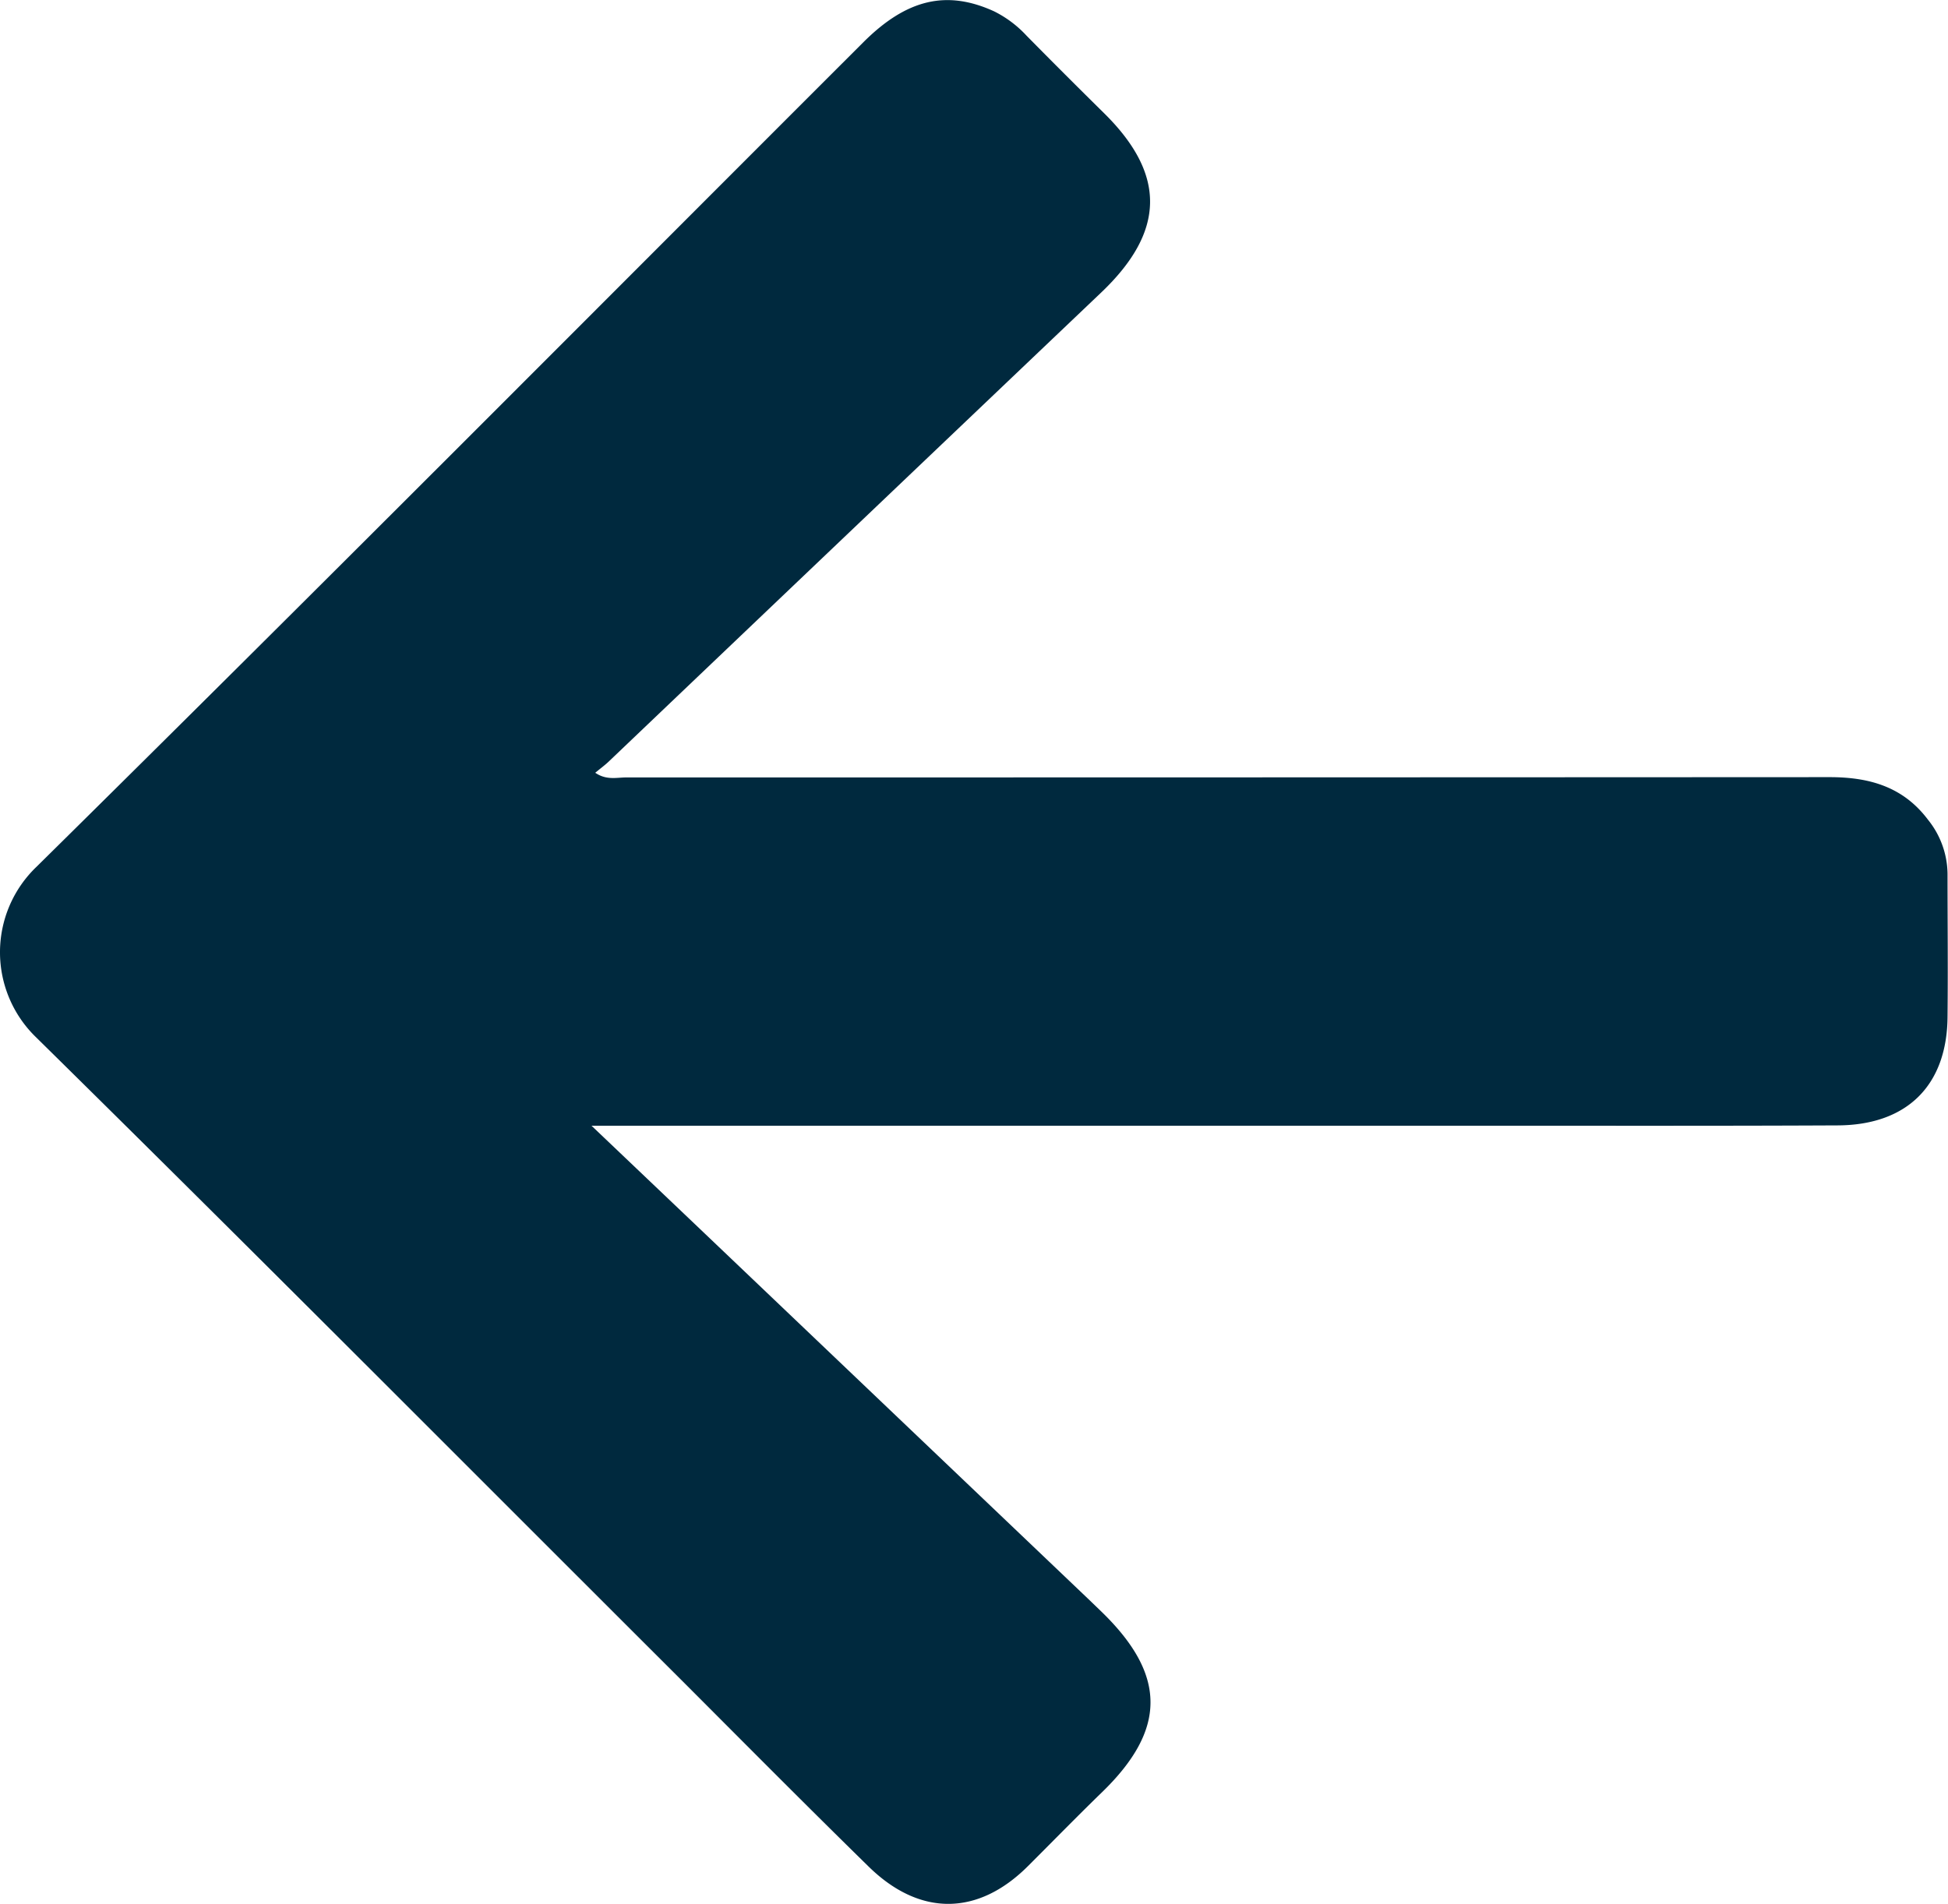 <svg xmlns="http://www.w3.org/2000/svg" viewBox="0 0 381.81 373.23"><defs><style>.cls-1{fill:#00293e;}</style></defs><g id="Layer_2" data-name="Layer 2"><g id="Layer_1-2" data-name="Layer 1"><path class="cls-1" d="M115.9,220.65l21.89,20.84,75.6,72.05,2.52,2.43c12.78,12.4,12.77,23.09.06,35.4-4.9,4.76-9.67,9.65-14.5,14.47-9.79,9.77-21.18,9.91-31.2.1-12.14-11.89-24.1-23.95-36.13-36C91.83,287.73,49.68,245.31,7.07,203.35a23.19,23.19,0,0,1,.09-33.43C61.46,116.33,115.24,62.22,169.21,8.29,177.75-.24,185.6-2,194.84,2.22A22,22,0,0,1,201.21,7c5,5.08,10.09,10.16,15.19,15.19,12.22,12.05,12,23.18-.55,35.14q-48.33,46-96.58,92c-.73.69-1.54,1.28-2.6,2.16,2.18,1.5,4.2.92,6,.92q118,0,235.93-.06c7.8,0,14.42,1.88,19.29,8.35a17.19,17.19,0,0,1,3.83,10.58c0,9.32.1,18.65,0,28-.08,13.45-7.89,21.27-21.51,21.34-22.49.11-45,.06-67.48.07H115.9Z"/></g></g></svg>
